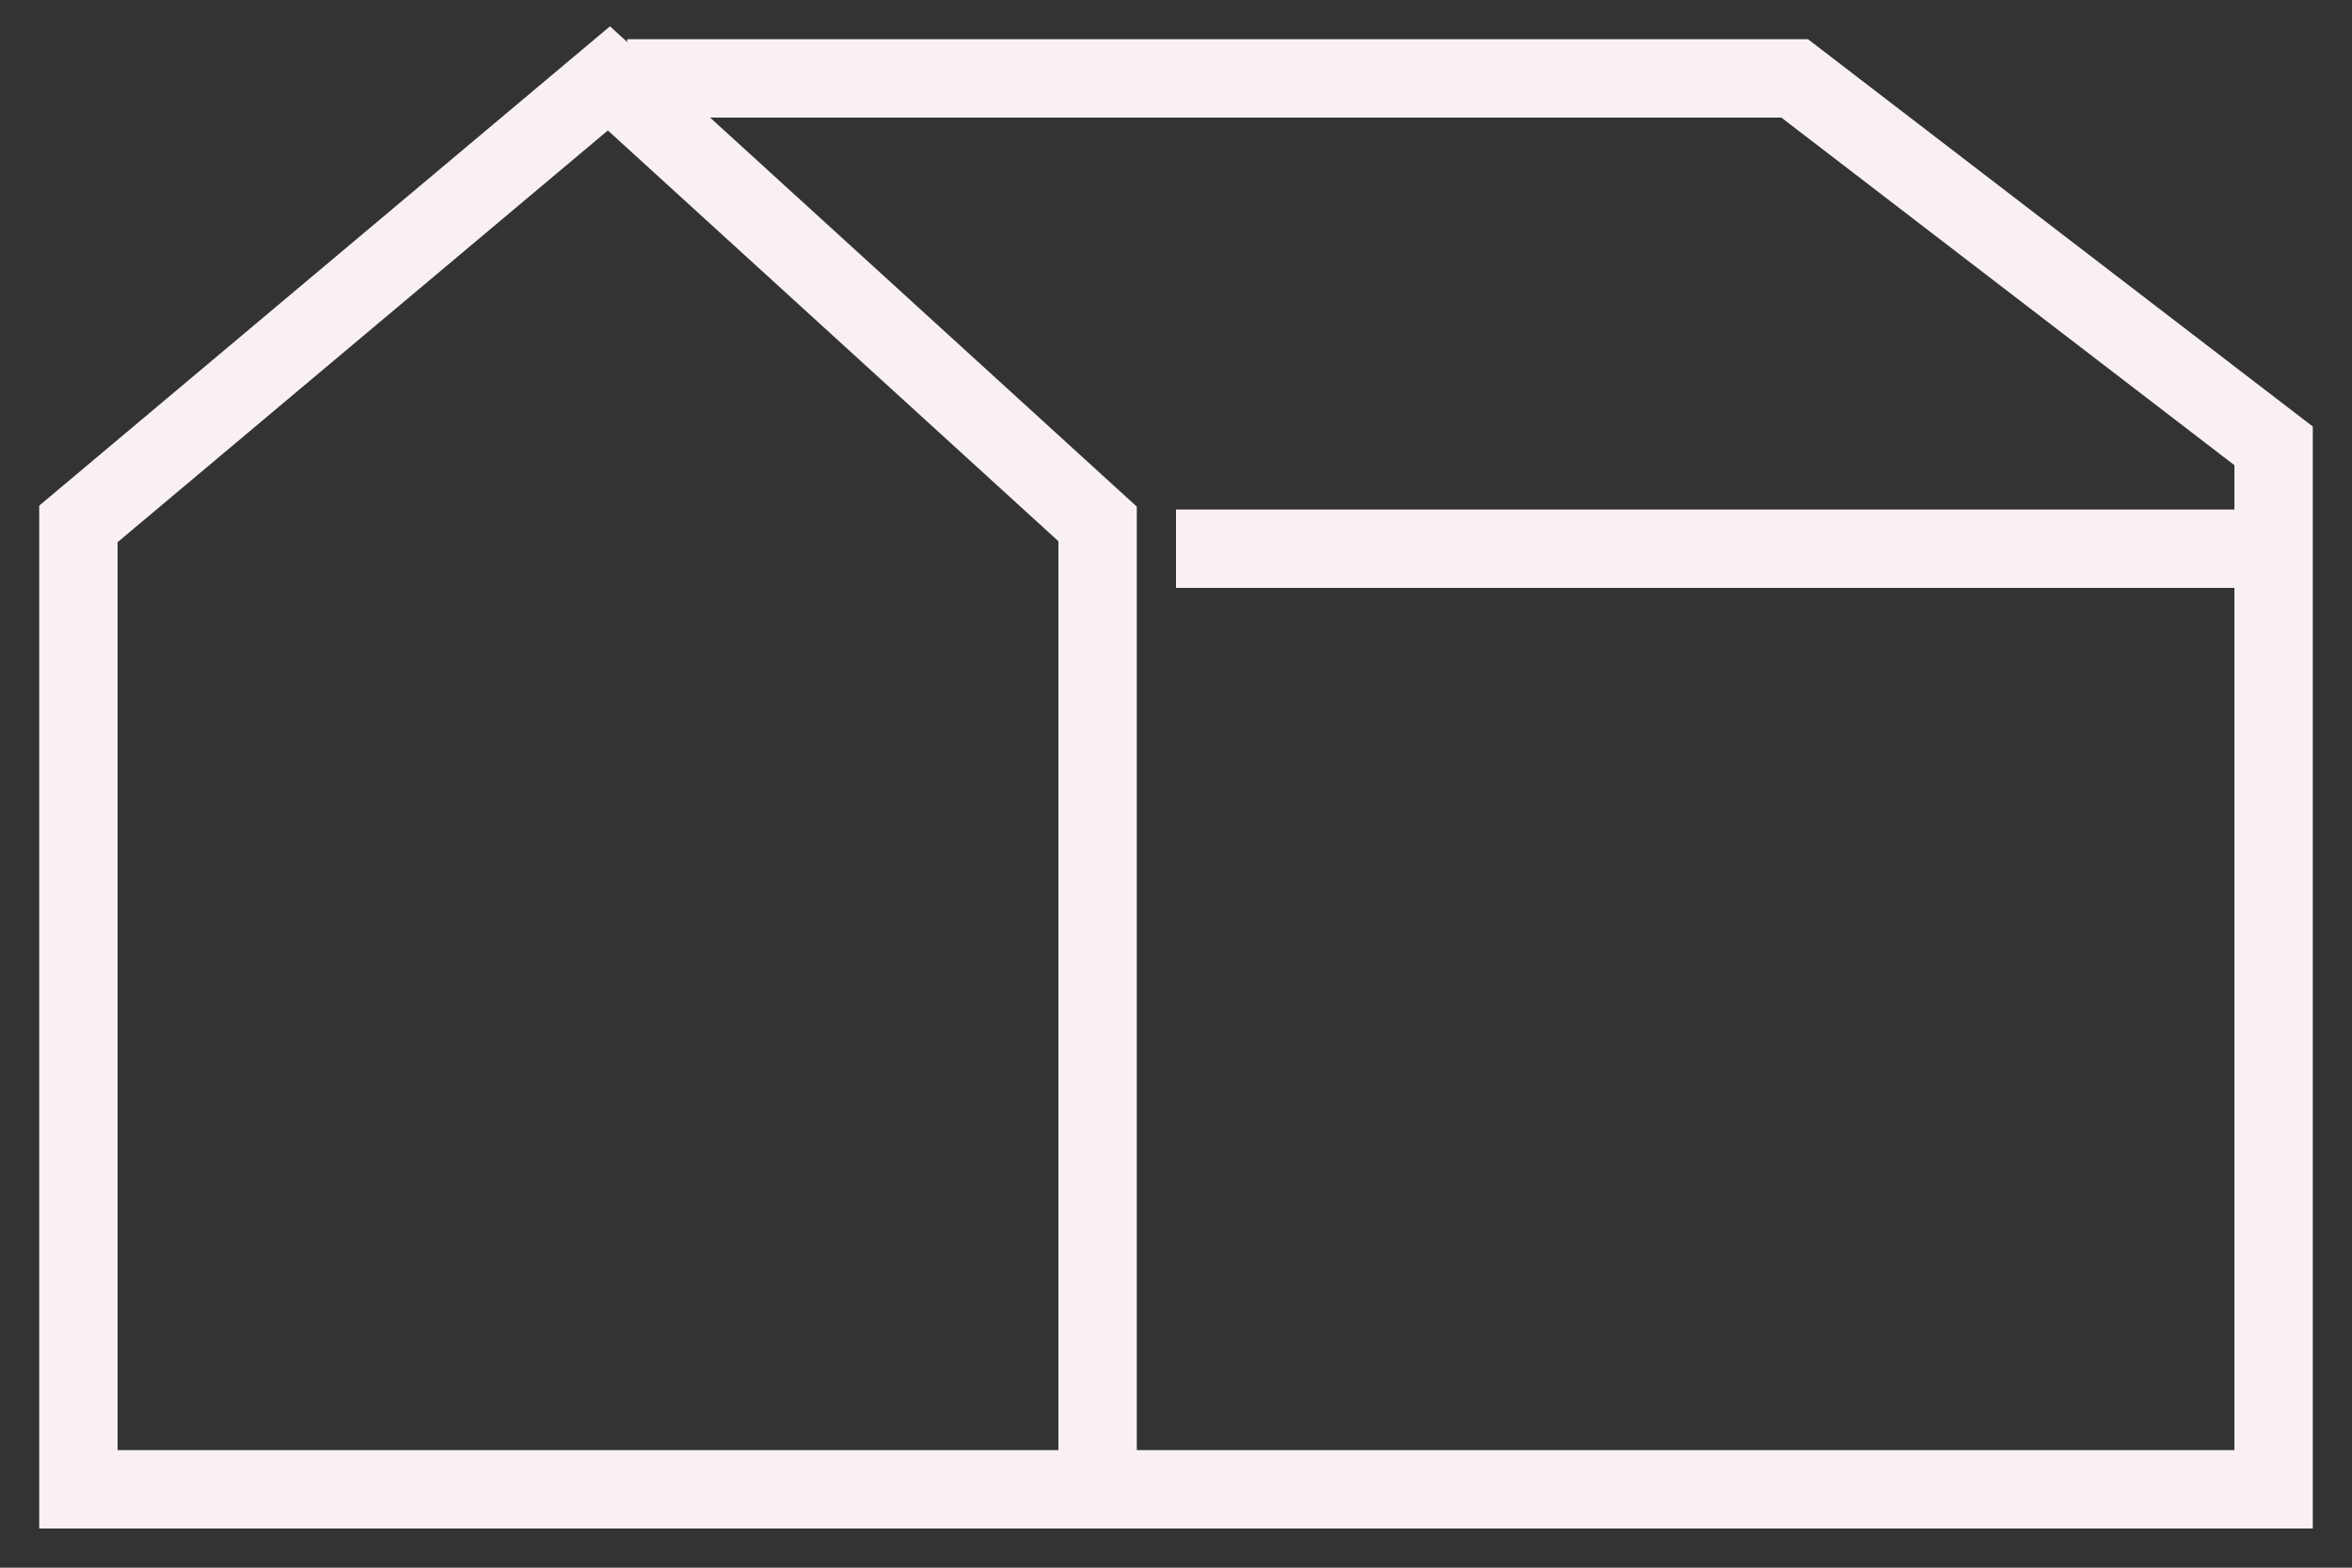 <svg width="30" height="20" viewBox="0 0 30 20" fill="none" xmlns="http://www.w3.org/2000/svg">
<rect x="0" y="0" width="30" height="20" fill="#333333" stroke="none"/>
<path d="M1 6.684V19H14V6.684L7.767 1L1 6.684Z" stroke="#F9F0F2"/>
<path d="M8 1H22.891L29 5.688V19H14.491" stroke="#F9F0F2"/>
<path d="M15 7H29" stroke="#F9F0F2"/>
</svg>

